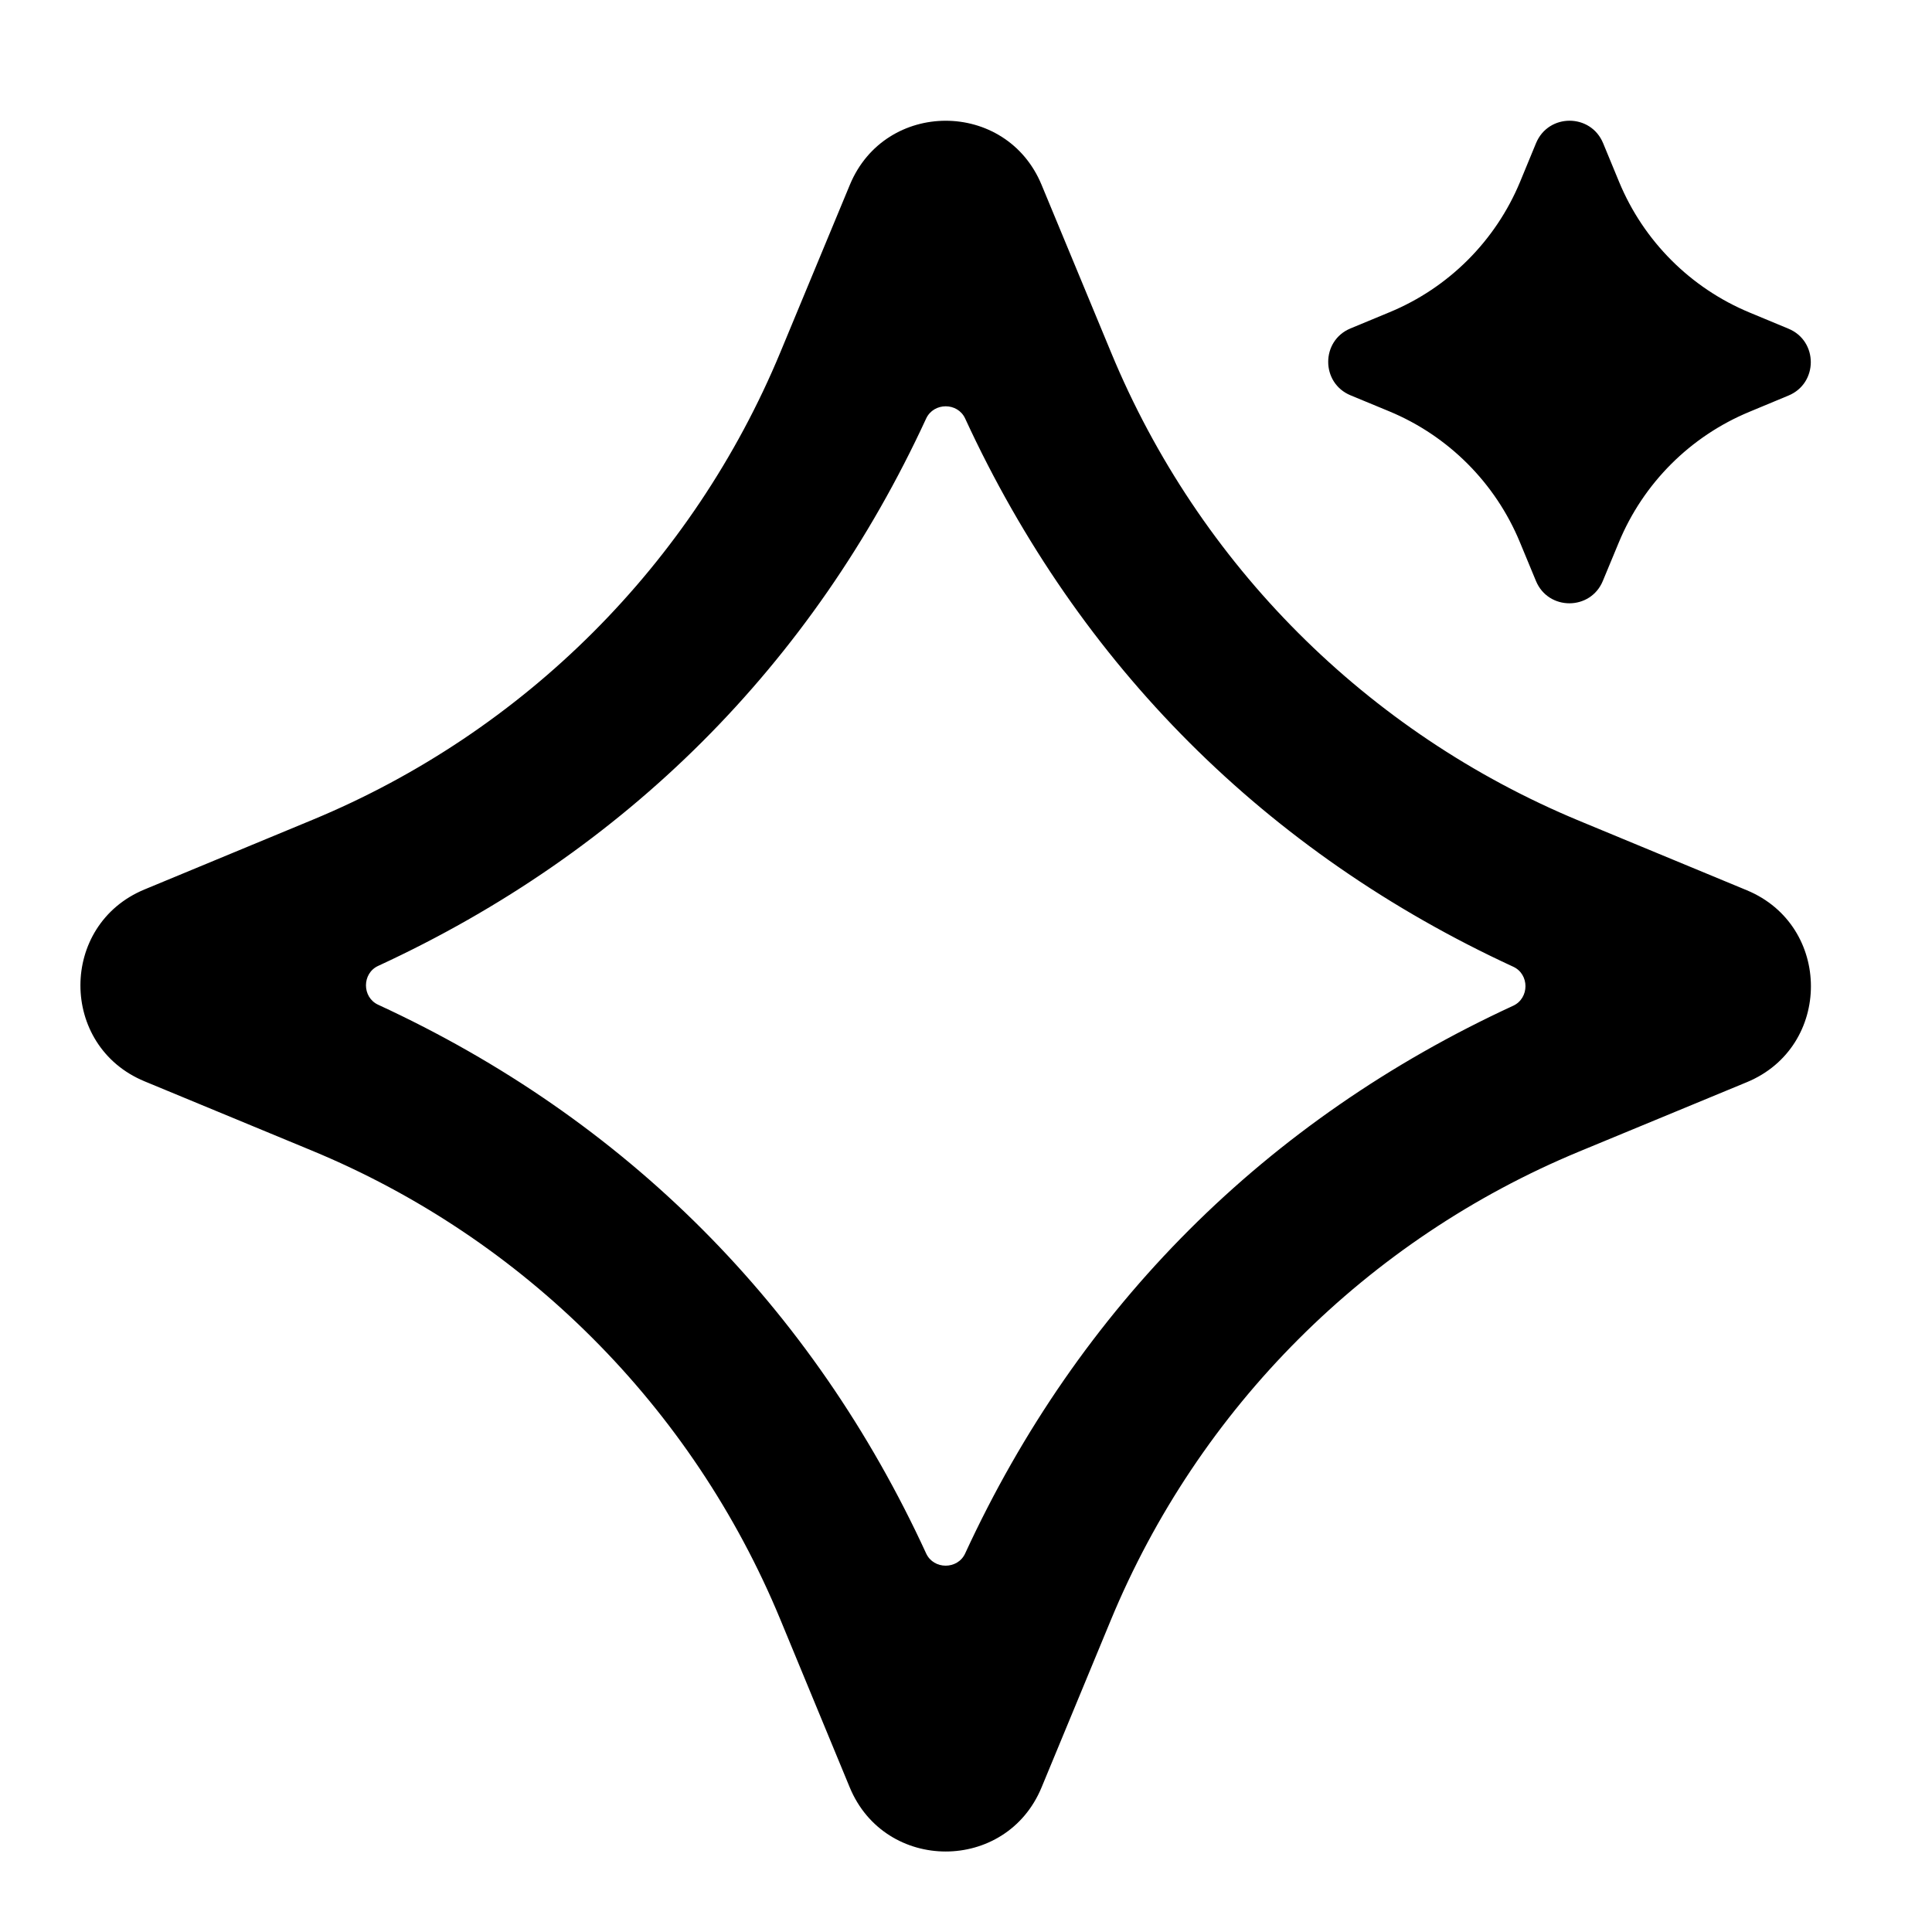 <svg width="16" height="16" viewBox="0 0 16 16" fill="none" xmlns="http://www.w3.org/2000/svg">
<path d="M13.276 1.185C13.173 0.938 12.824 0.938 12.721 1.185L12.589 1.505C12.386 1.995 11.996 2.384 11.507 2.586L11.184 2.72C10.938 2.822 10.938 3.172 11.185 3.274L11.504 3.406C11.994 3.609 12.384 3.999 12.587 4.49L12.72 4.811C12.822 5.058 13.172 5.058 13.274 4.811L13.406 4.493C13.609 4.002 13.998 3.613 14.489 3.41L14.811 3.276C15.058 3.174 15.058 2.824 14.811 2.722L14.491 2.589C14.001 2.386 13.612 1.997 13.409 1.507L13.276 1.185ZM7.038 1.531C7.331 0.823 8.333 0.823 8.626 1.531L9.202 2.92C9.928 4.675 11.322 6.069 13.077 6.797L14.467 7.373C15.174 7.667 15.174 8.669 14.467 8.962L13.077 9.537C11.321 10.265 9.926 11.661 9.199 13.418L8.626 14.802C8.333 15.511 7.33 15.51 7.037 14.802L6.462 13.411C5.735 11.653 4.339 10.255 2.581 9.528L1.197 8.955C0.489 8.662 0.489 7.659 1.197 7.366L2.589 6.789C4.343 6.062 5.737 4.668 6.464 2.914L7.038 1.531ZM7.993 3.466C7.931 3.331 7.733 3.331 7.67 3.466C6.729 5.505 5.179 7.054 3.132 7.999C2.997 8.061 2.997 8.259 3.132 8.321C5.182 9.267 6.73 10.822 7.67 12.865C7.732 13 7.931 13 7.993 12.865C8.934 10.825 10.484 9.273 12.532 8.329C12.667 8.266 12.667 8.068 12.532 8.006C10.491 7.064 8.938 5.515 7.993 3.466Z" fill="black"/>
</svg>
